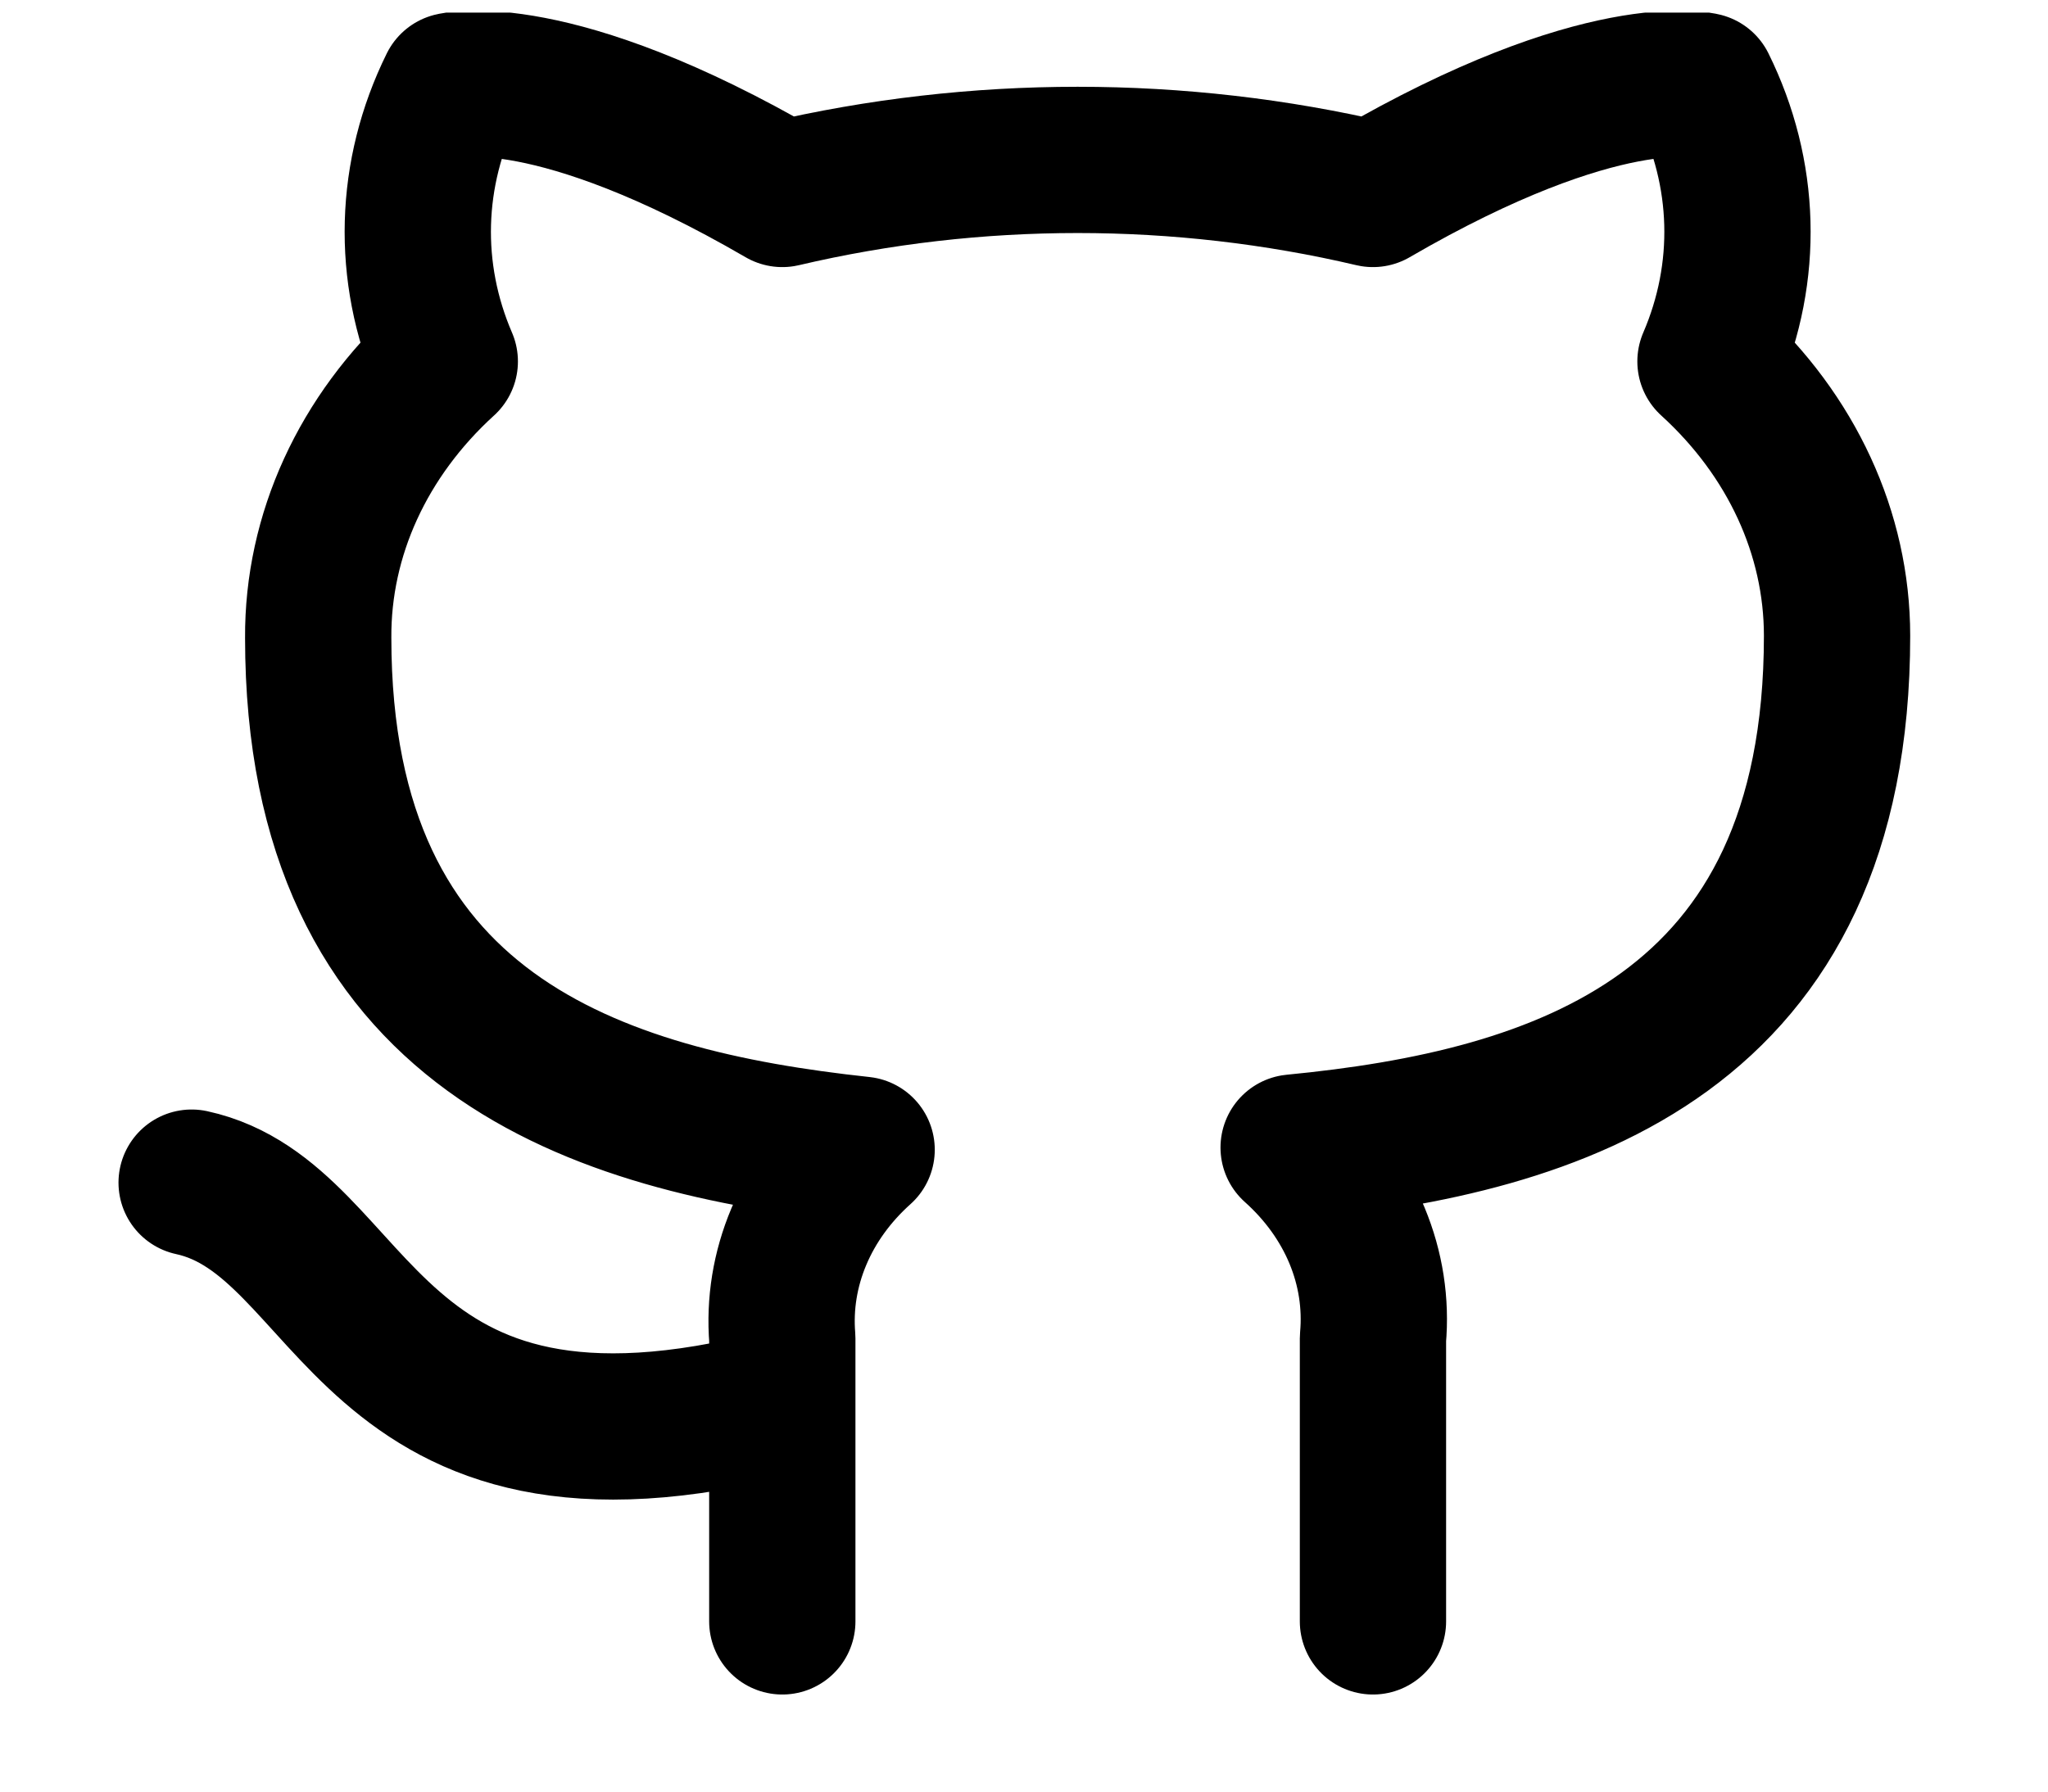 <svg viewBox="0 0 56 49" fill="none" xmlns="http://www.w3.org/2000/svg">
<g clip-path="url(#clip0_75_113)">
<path d="M21.391 38.345C9.855 41.345 9.855 33.345 5.24 32.345M37.542 44.345V36.605C37.628 35.651 37.48 34.693 37.106 33.793C36.732 32.893 36.141 32.072 35.373 31.385C42.618 30.685 50.232 28.305 50.232 17.385C50.231 14.593 48.992 11.908 46.771 9.885C47.823 7.442 47.748 4.742 46.563 2.345C46.563 2.345 43.841 1.645 37.542 5.305C32.254 4.063 26.679 4.063 21.391 5.305C15.092 1.645 12.37 2.345 12.37 2.345C11.185 4.742 11.11 7.442 12.162 9.885C9.924 11.923 8.684 14.632 8.701 17.445C8.701 28.285 16.315 30.665 23.56 31.445C22.801 32.125 22.215 32.936 21.842 33.825C21.468 34.714 21.314 35.661 21.391 36.605V44.345" stroke="#000000b2" stroke-width="4" stroke-linecap="round" stroke-linejoin="round"/>
</g>
<defs>
<clipPath id="clip0_75_113">
<rect width="55.374" height="48" fill="white" transform="translate(0.625 0.345)"/>
</clipPath>
</defs>
</svg>
